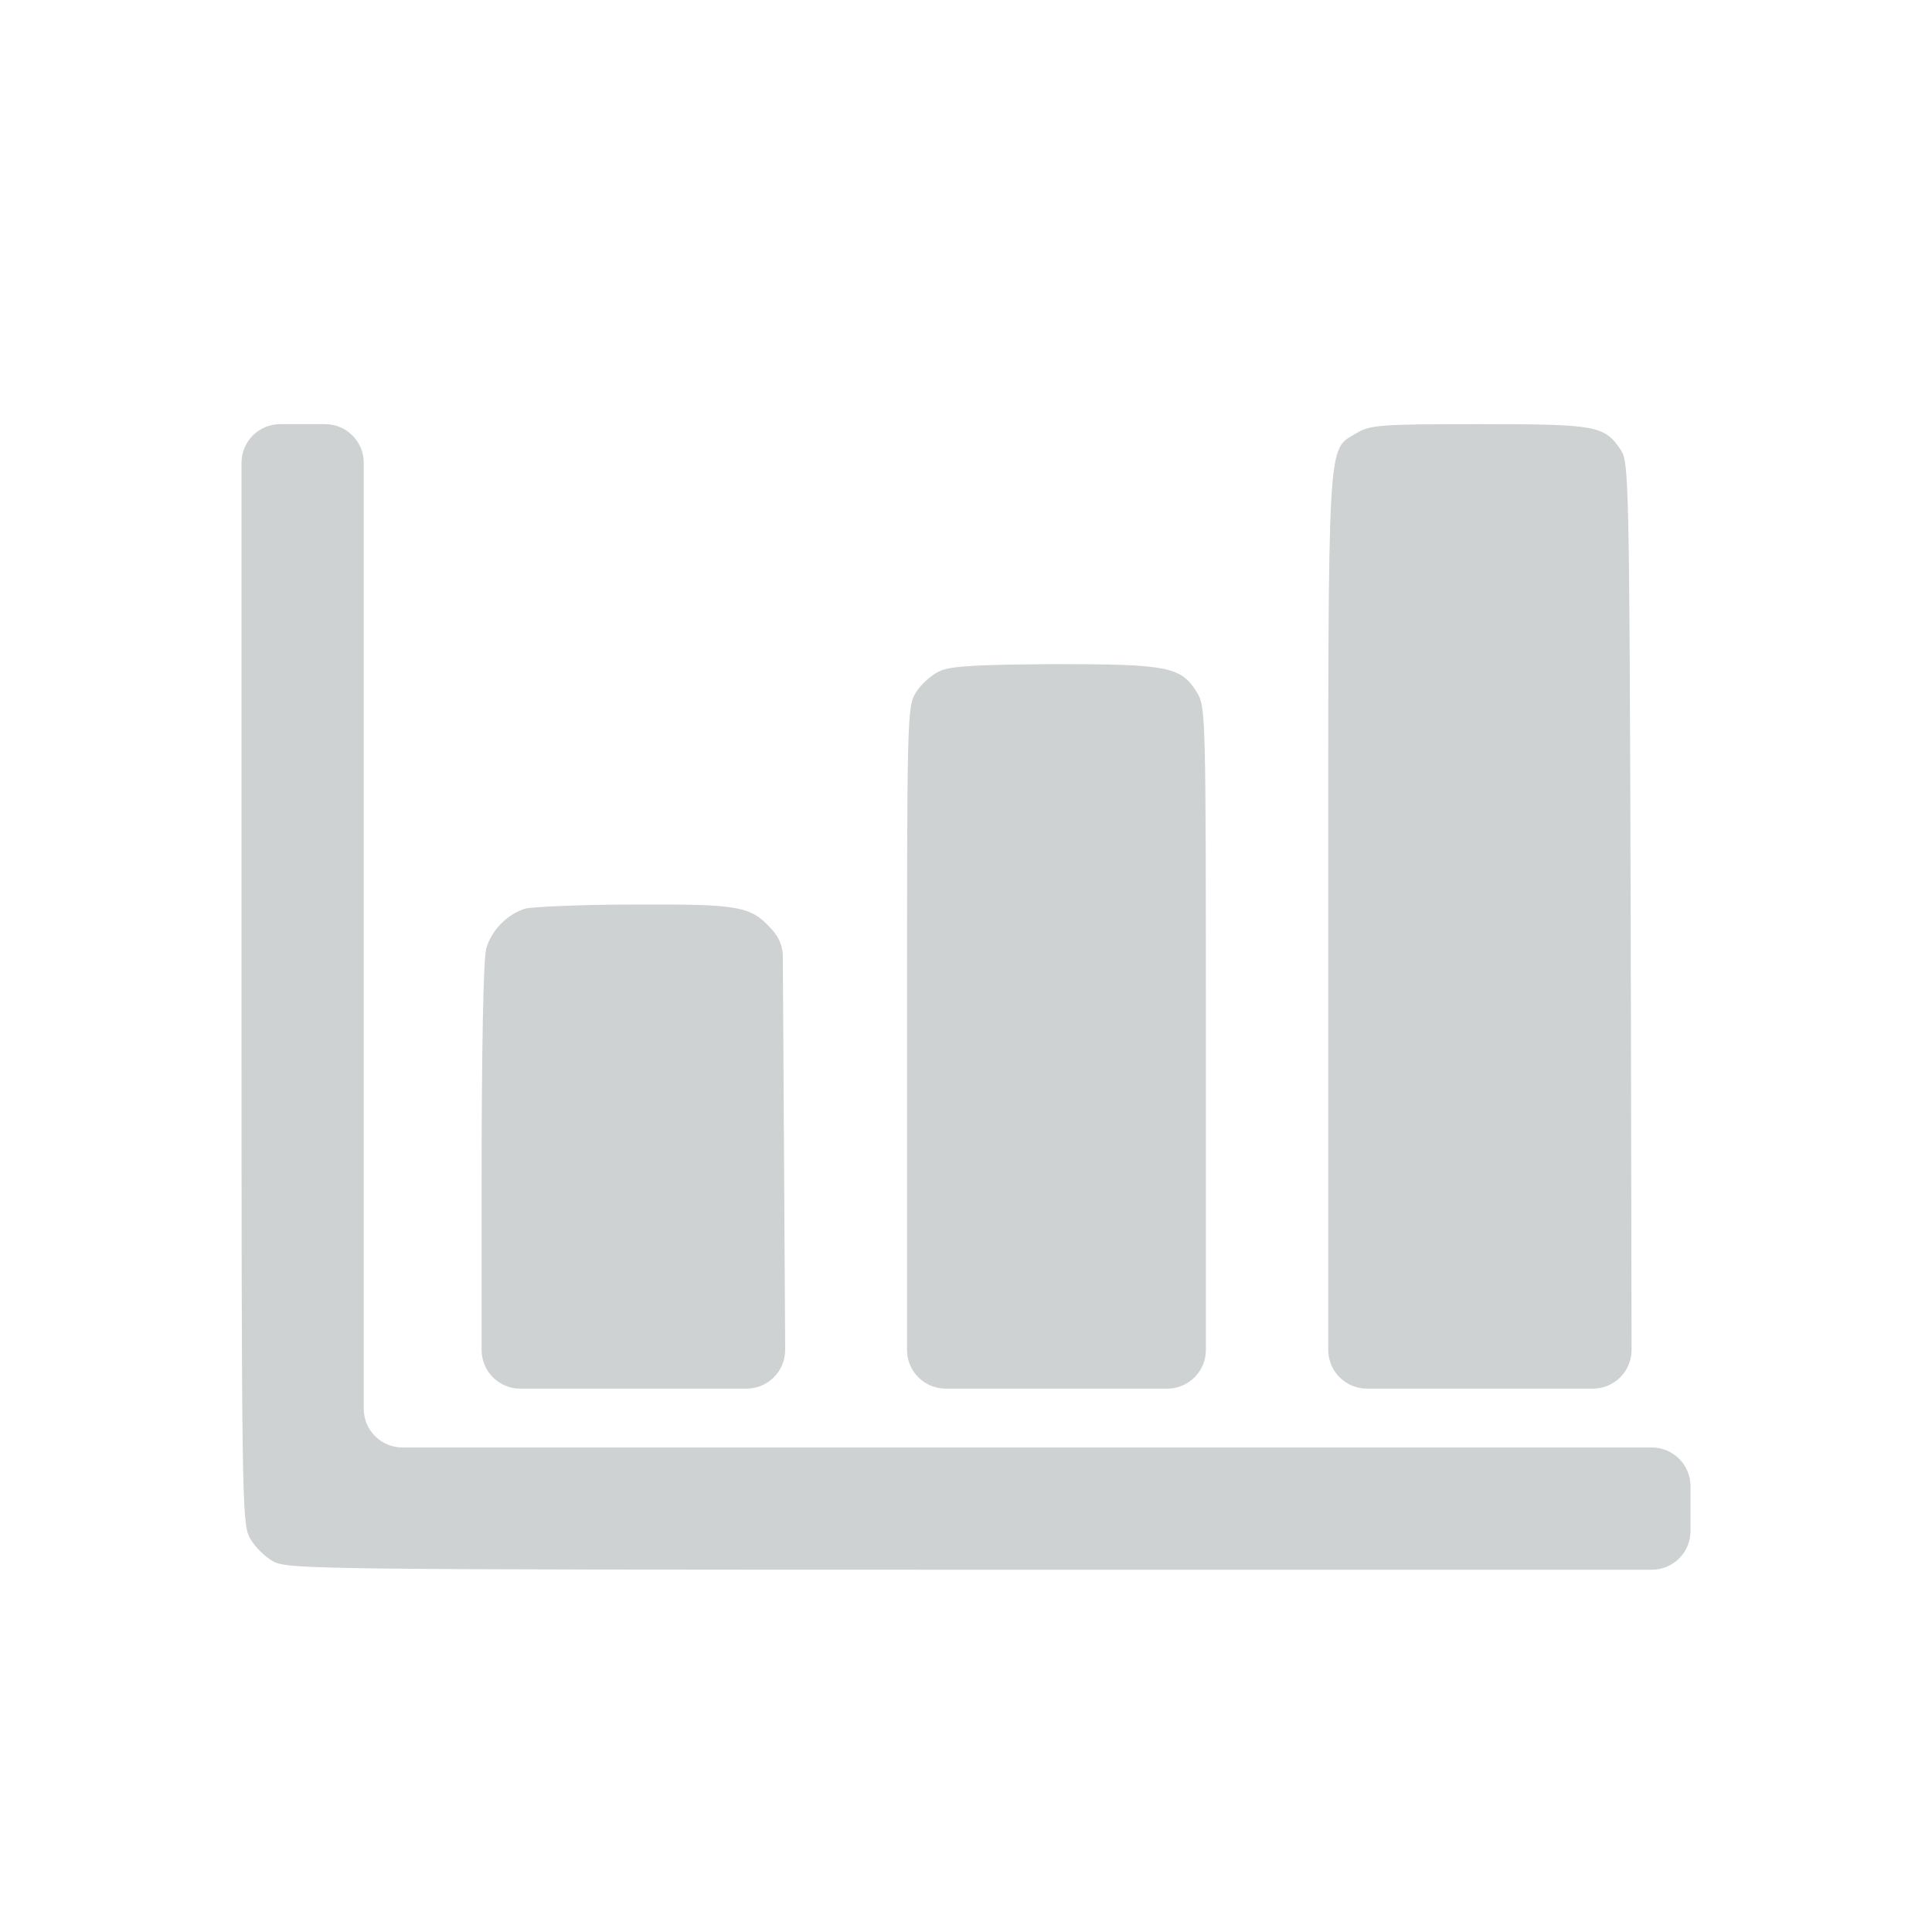 <svg width="32" height="32" viewBox="0 0 32 32" fill="none" xmlns="http://www.w3.org/2000/svg">
<path d="M4 16.122C4 24.785 4.008 25.227 4.135 25.468C4.21 25.61 4.39 25.79 4.532 25.865C4.772 25.992 5.298 26 16.39 26H27.359C27.713 26 28 25.713 28 25.359V24.988V24.616C28 24.262 27.713 23.975 27.359 23.975H17.012H6.666C6.312 23.975 6.025 23.688 6.025 23.334V15.5V7.666C6.025 7.312 5.738 7.025 5.384 7.025H5.013H4.641C4.287 7.025 4 7.312 4 7.666V16.122Z" fill="#CED2D2"/>
<path d="M22.465 7.175C21.978 7.475 22 7.077 22 15.425V22.359C22 22.713 22.287 23 22.641 23H24.513H26.383C26.738 23 27.025 22.712 27.024 22.358L27.01 15.328C26.988 7.94 26.98 7.655 26.845 7.452C26.575 7.048 26.44 7.025 24.498 7.025C22.84 7.025 22.698 7.04 22.465 7.175Z" fill="#CED2D2"/>
<path d="M15.571 11.113C15.436 11.172 15.256 11.33 15.173 11.465C15.023 11.705 15.023 11.832 15.023 17.352V22.359C15.023 22.713 15.31 23 15.664 23H17.498H19.333C19.687 23 19.973 22.713 19.973 22.359V17.352C19.973 11.825 19.973 11.705 19.823 11.465C19.561 11.045 19.351 11 17.483 11C16.216 11.008 15.751 11.03 15.571 11.113Z" fill="#CED2D2"/>
<path d="M8.697 15.05C8.397 15.148 8.142 15.402 8.052 15.717C8.007 15.883 7.977 17.405 7.977 19.49V22.359C7.977 22.713 8.263 23 8.617 23H10.489H12.364C12.72 23 13.007 22.711 13.005 22.355L12.987 19.295L12.966 15.839C12.965 15.679 12.904 15.525 12.795 15.407L12.777 15.387C12.432 15.005 12.244 14.975 10.512 14.982C9.634 14.982 8.817 15.02 8.697 15.05Z" fill="#CED2D2"/>
</svg>
